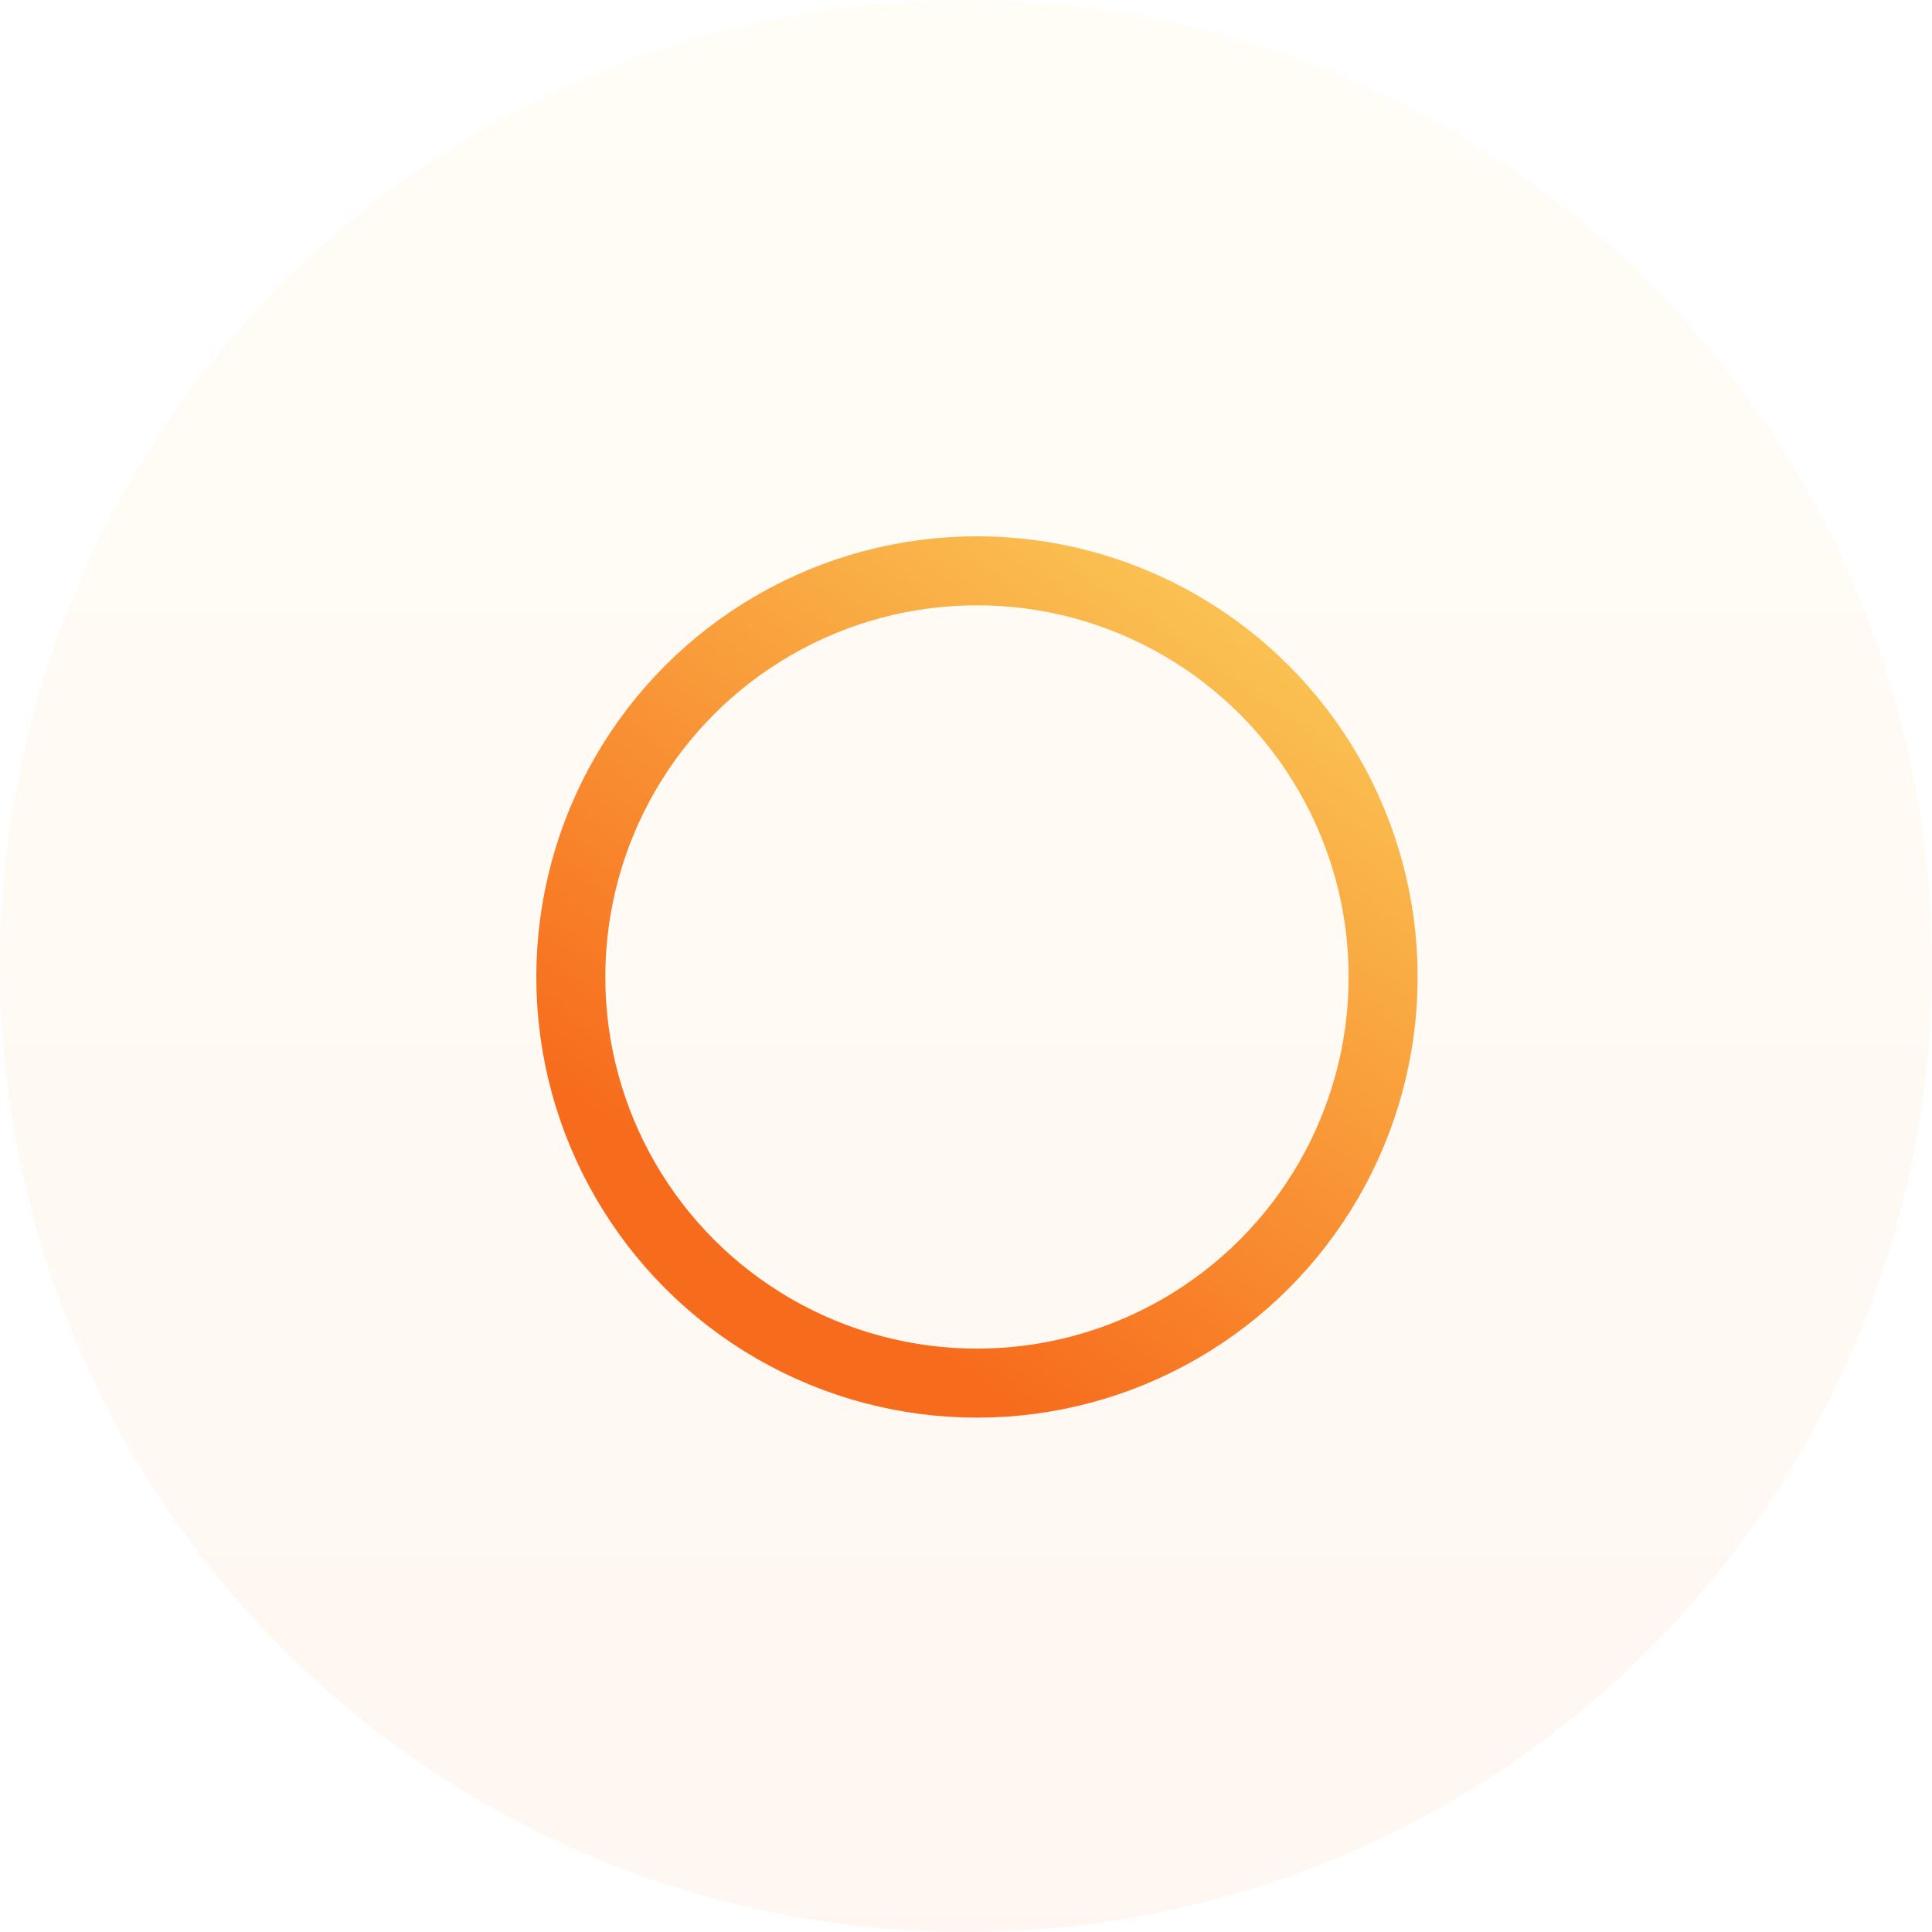 <svg width="56" height="56" viewBox="0 0 56 56" xmlns="http://www.w3.org/2000/svg"><title>deco_circle</title><defs><linearGradient x1="50%" y1="0%" x2="50%" y2="100%" id="a"><stop stop-color="#FBDA61" offset="0%"/><stop stop-color="#F76B1C" offset="100%"/></linearGradient><linearGradient x1="120.215%" y1="0%" x2="50%" y2="100%" id="b"><stop stop-color="#FBDA61" offset="0%"/><stop stop-color="#F76B1C" offset="100%"/></linearGradient></defs><g fill="none" fill-rule="evenodd"><circle fill-opacity=".06" fill="url(#a)" cx="28" cy="28" r="28"/><circle stroke="url(#b)" stroke-width="2" cx="28.318" cy="28.318" r="11.773"/></g></svg>